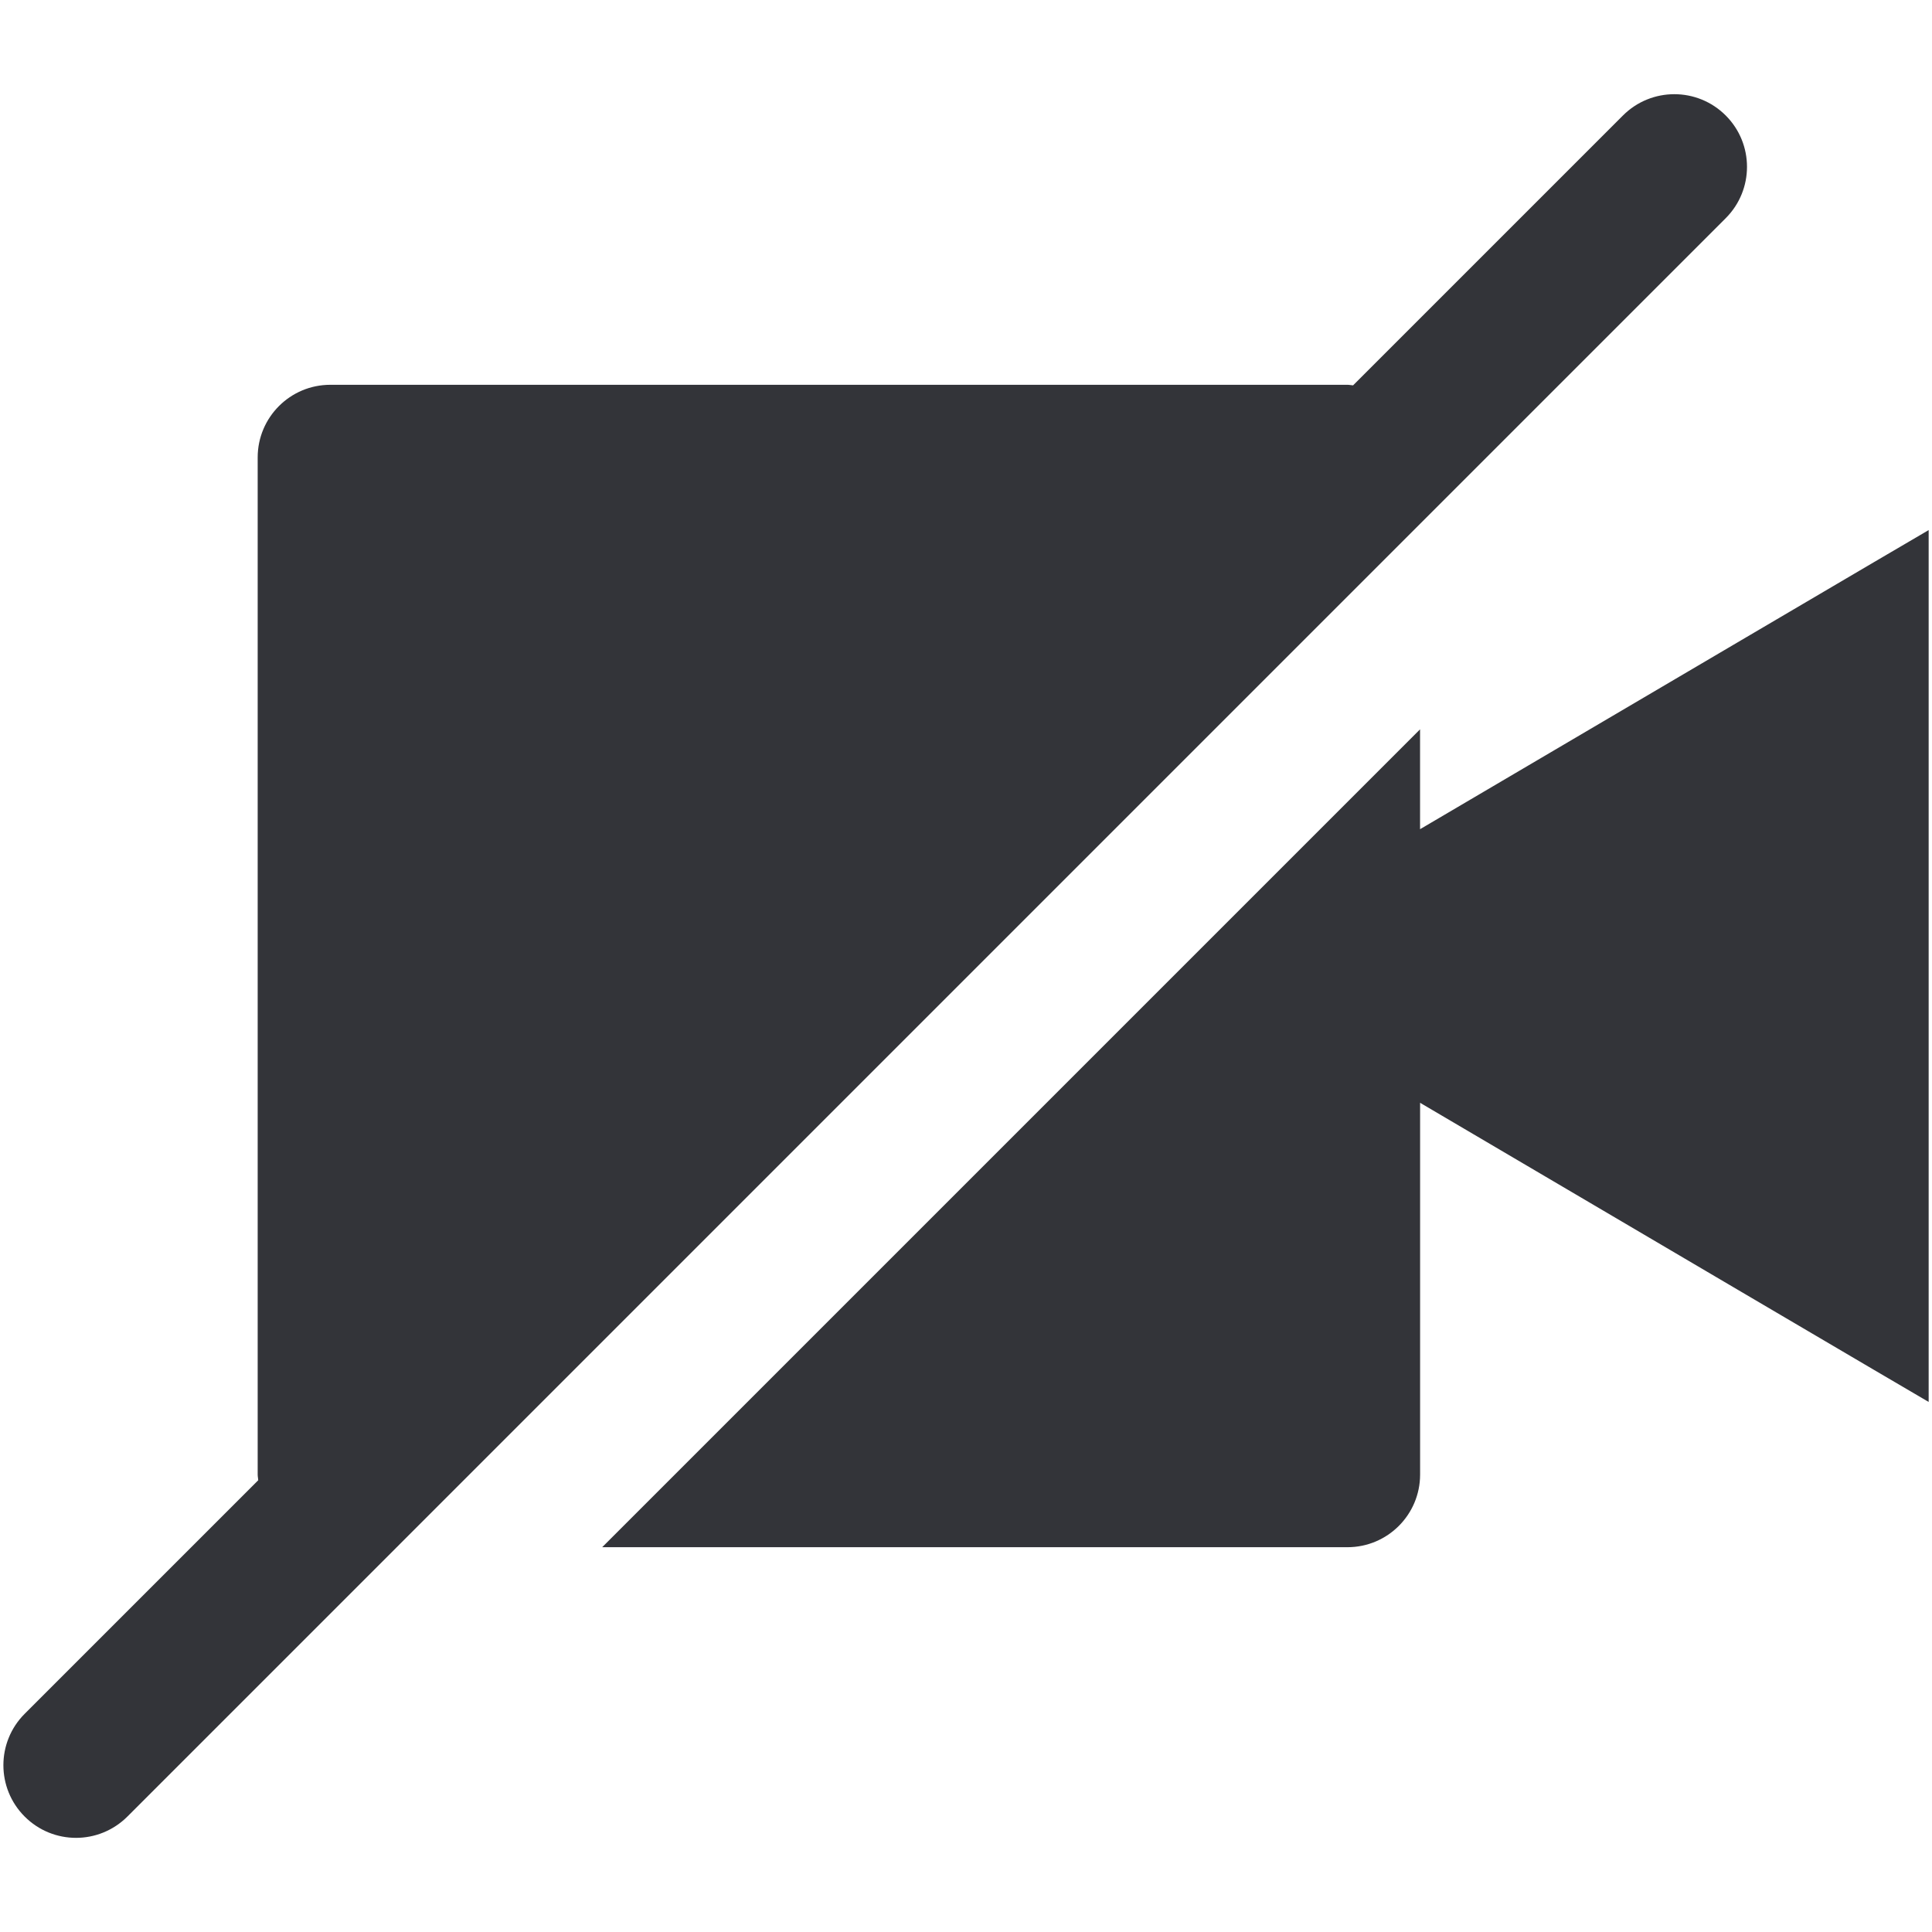 <?xml version="1.0" encoding="utf-8"?>
<!-- Generator: Adobe Illustrator 16.0.0, SVG Export Plug-In . SVG Version: 6.00 Build 0)  -->
<!DOCTYPE svg PUBLIC "-//W3C//DTD SVG 1.1//EN" "http://www.w3.org/Graphics/SVG/1.1/DTD/svg11.dtd">
<svg version="1.1" id="Layer_1" xmlns="http://www.w3.org/2000/svg" xmlns:xlink="http://www.w3.org/1999/xlink" x="0px" y="0px"
	 width="48px" height="48px" viewBox="0 0 48 48" enable-background="new 0 0 48 48" xml:space="preserve">
<g>
	<path fill="#333439" d="M35.281,20.601V18.12l-20.32,20.32h18.516c0.996,0,1.805-0.808,1.805-1.805v-9.236
		c4.403,2.592,12.635,7.437,12.635,7.432V13.17C47.916,13.165,39.685,18.01,35.281,20.601z"/>
	<path fill="#333439" d="M35.281,13.015l7.594-7.594c0.705-0.705,0.705-1.847,0-2.552s-1.848-0.705-2.553,0l-6.705,6.705
		c-0.048-0.003-0.093-0.014-0.141-0.014H8.207c-0.997,0-1.805,0.808-1.805,1.805v25.27c0,0.049,0.011,0.094,0.014,0.141
		l-5.803,5.803c-0.705,0.705-0.705,1.848,0,2.553c0.353,0.353,0.814,0.529,1.276,0.529c0.461,0,0.923-0.177,1.276-0.529l6.691-6.691
		L35.281,13.015z"/>
</g>
</svg>

